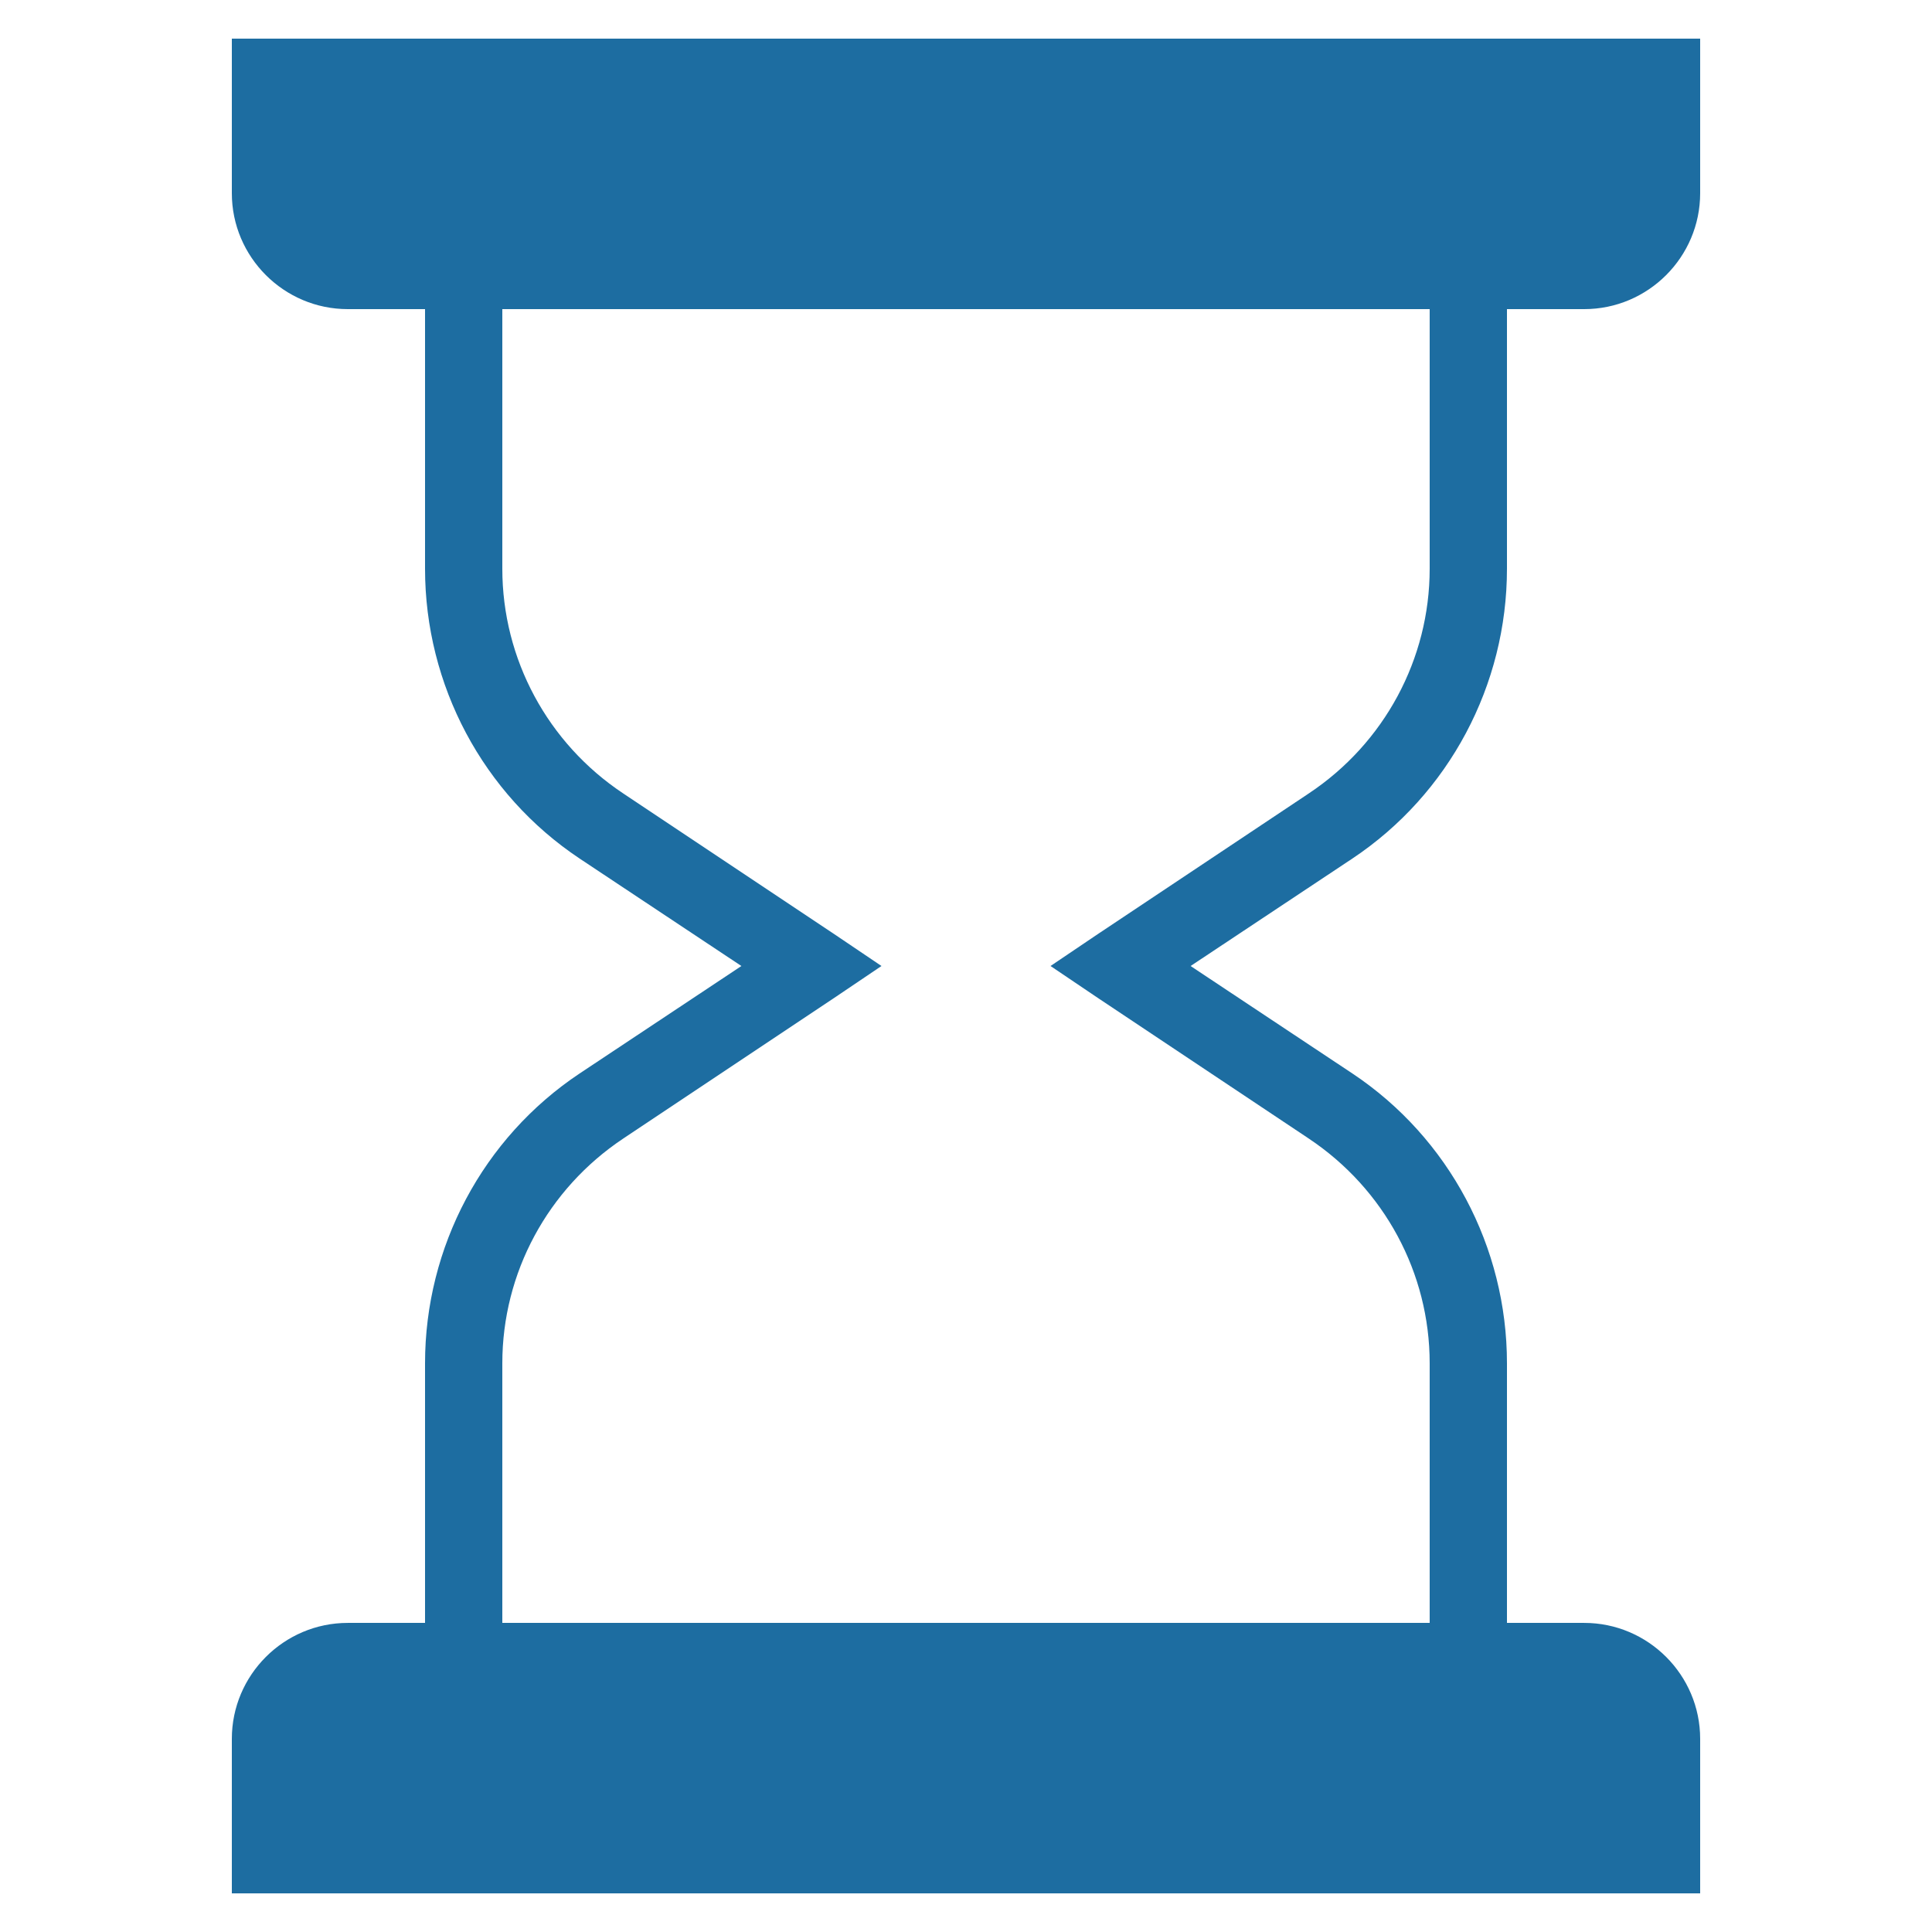 <svg xmlns="http://www.w3.org/2000/svg" x="0px" y="0px" width="50" height="50" viewBox="0 0 172 172"
                  style=" fill:#000000;">
                  <g fill="none" fill-rule="nonzero" stroke="none" stroke-width="1" stroke-linecap="butt"
                    stroke-linejoin="miter" stroke-miterlimit="10" stroke-dasharray="" stroke-dashoffset="0"
                    font-family="none" font-weight="none" font-size="none" text-anchor="none"
                    style="mix-blend-mode: normal">
                    <path d="M0,172v-172h172v172z" fill="none"></path>
                    <g fill="#1d6da1">
                      <path
                        d="M20.64,3.44v13.76c0,5.684 4.636,10.32 10.32,10.32h6.88v23.113c0,10.347 5.147,20.062 13.76,25.8l14.405,9.568l-14.405,9.568c-8.613,5.738 -13.76,15.453 -13.76,25.8v23.113h-6.88c-5.684,0 -10.32,4.636 -10.32,10.32v13.76h130.72v-13.76c0,-5.684 -4.636,-10.32 -10.32,-10.32h-6.88v-23.113c0,-10.347 -5.147,-20.062 -13.76,-25.8l-14.405,-9.568l14.405,-9.568c8.613,-5.738 13.76,-15.453 13.76,-25.8v-23.113h6.88c5.684,0 10.32,-4.636 10.32,-10.32v-13.76zM44.72,27.52h82.56v23.113c0,8.049 -4.045,15.534 -10.75,19.995l-18.705,12.47l-4.3,2.902l4.3,2.902l18.705,12.47c6.705,4.475 10.75,11.946 10.75,19.995v23.113h-82.56v-23.113c0,-8.049 4.045,-15.52 10.75,-19.995l18.705,-12.47l4.3,-2.902l-4.3,-2.902l-18.705,-12.47c-6.705,-4.461 -10.75,-11.946 -10.75,-19.995z">
                      </path>
                    </g>
                  </g>
                </svg>